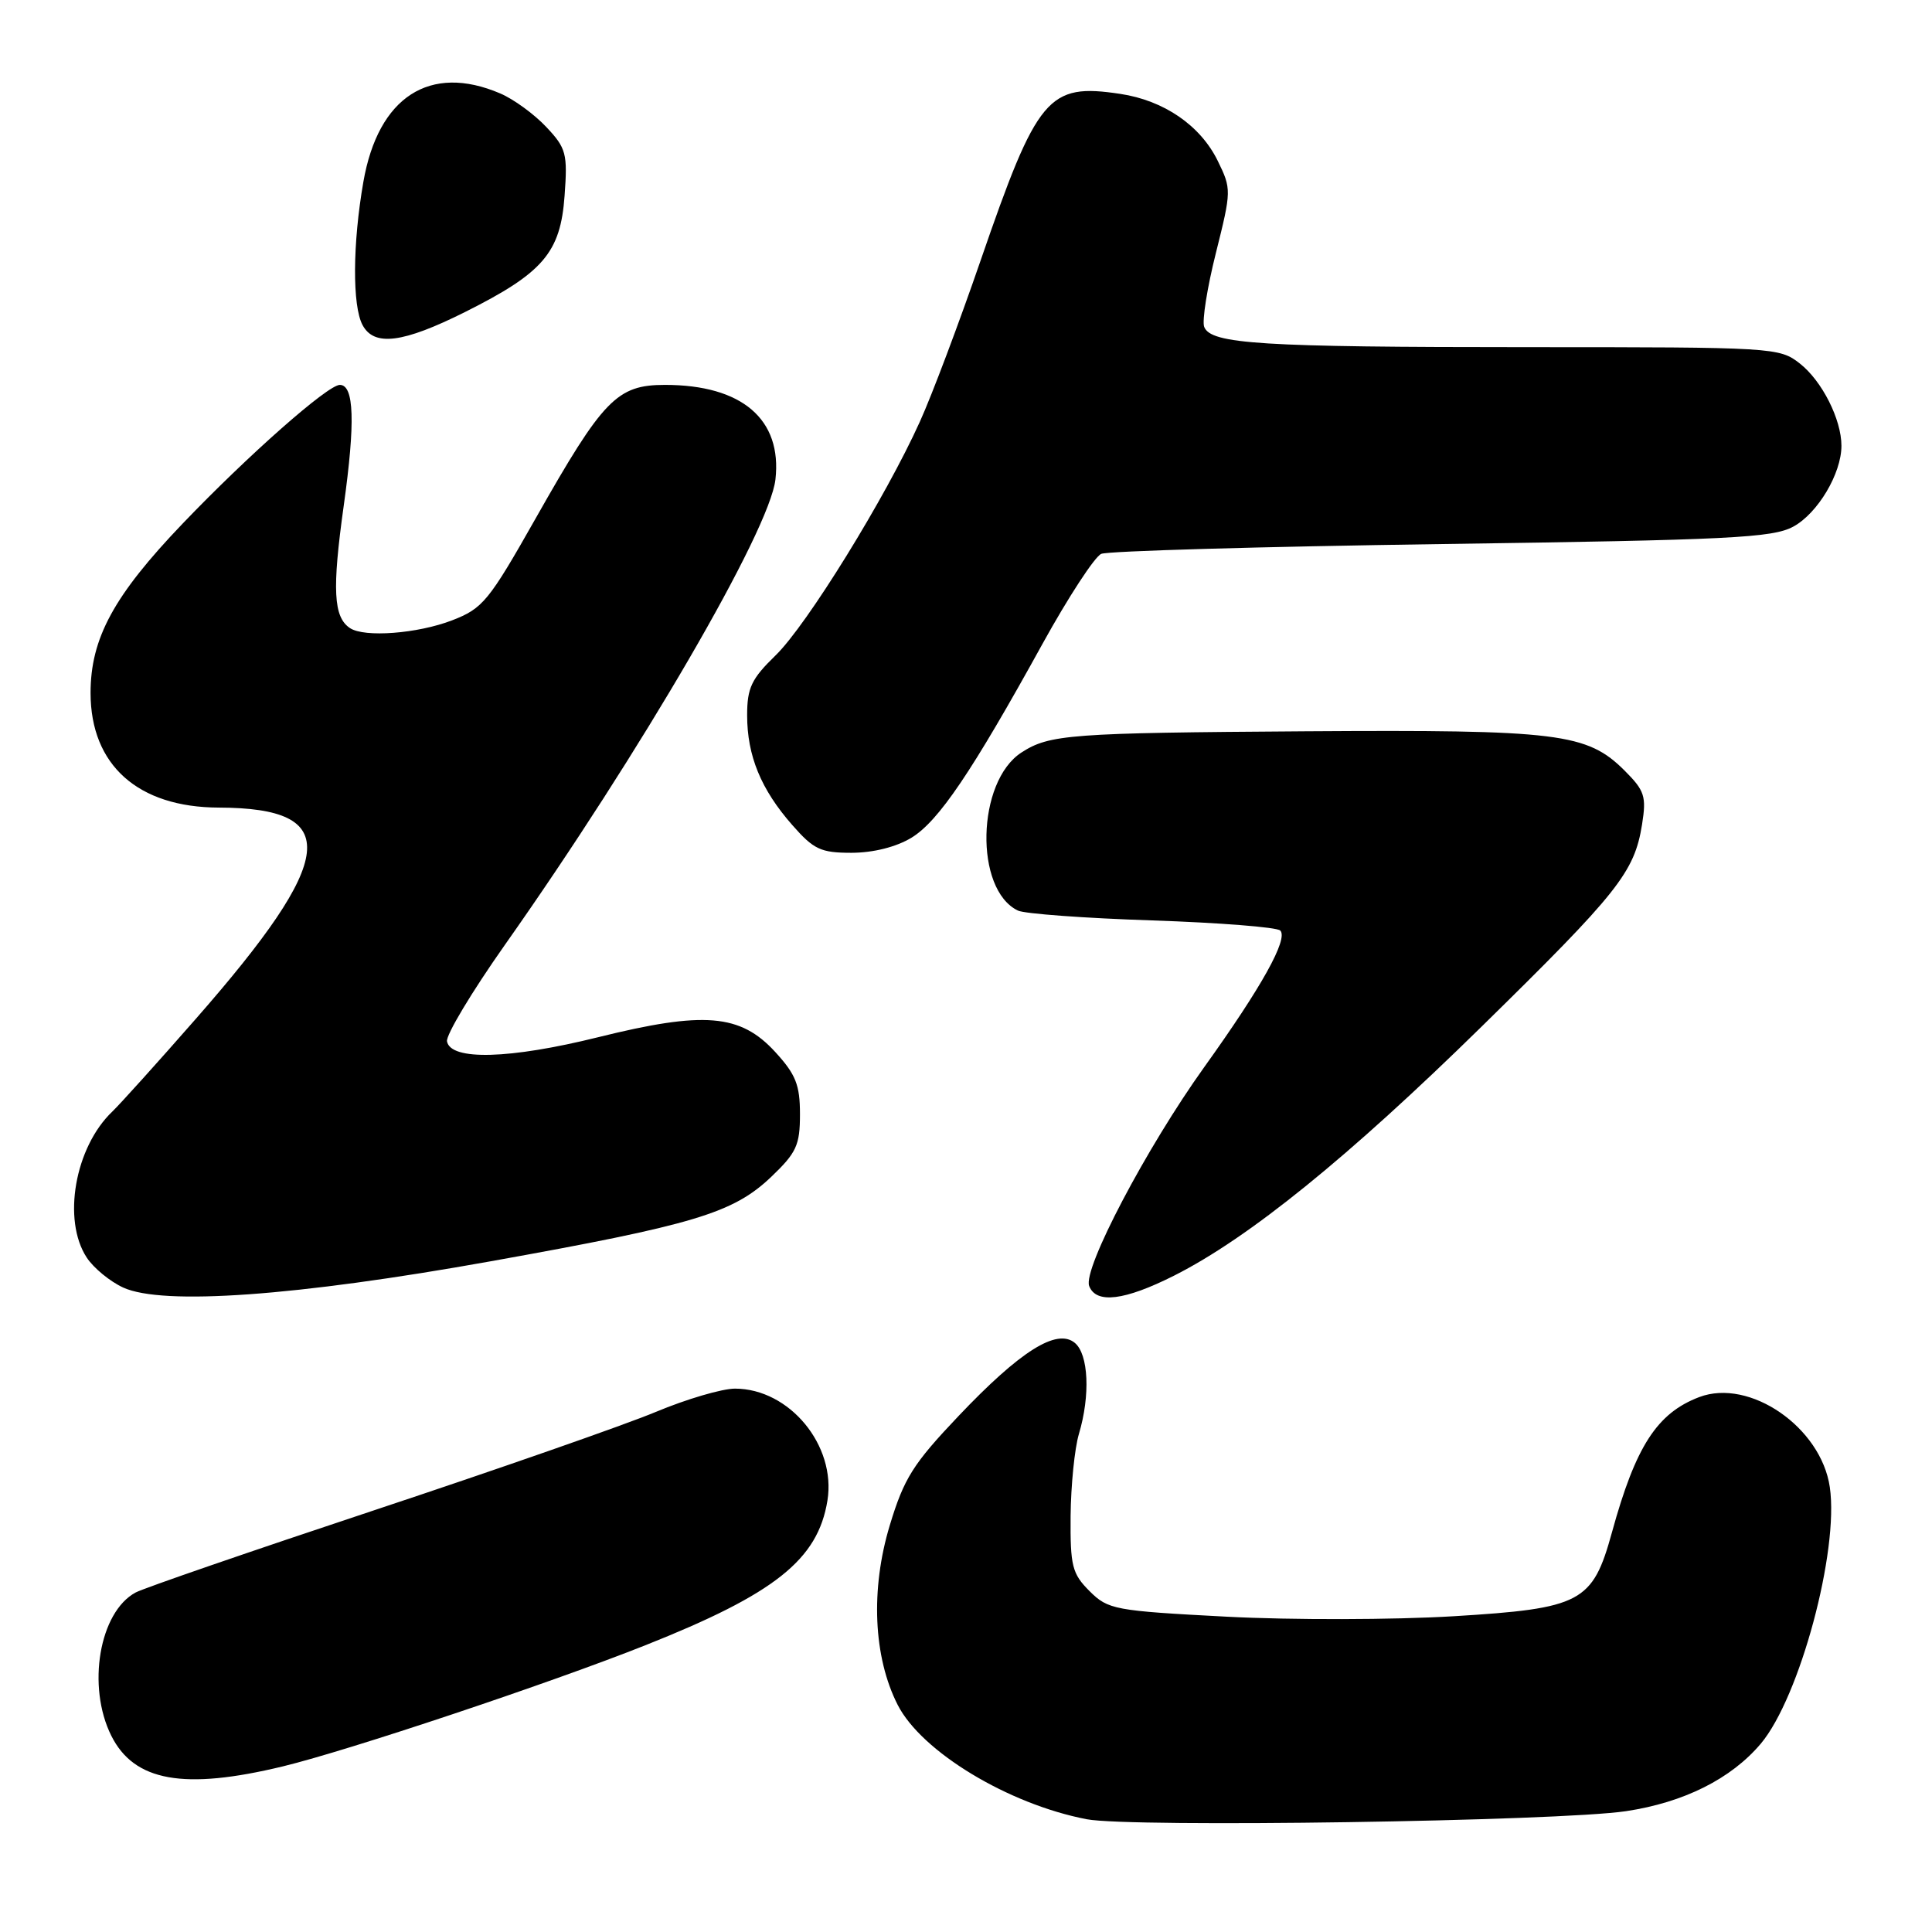 <?xml version="1.0" encoding="UTF-8" standalone="no"?>
<!DOCTYPE svg PUBLIC "-//W3C//DTD SVG 1.1//EN" "http://www.w3.org/Graphics/SVG/1.1/DTD/svg11.dtd" >
<svg xmlns="http://www.w3.org/2000/svg" xmlns:xlink="http://www.w3.org/1999/xlink" version="1.1" viewBox="0 0 256 256">
 <g >
 <path fill="currentColor"
d=" M 215.45 239.99 C 223.12 238.84 229.39 235.70 233.32 231.04 C 238.47 224.91 243.69 205.52 242.46 197.06 C 241.31 189.13 231.85 182.59 225.16 185.12 C 219.56 187.25 216.73 191.63 213.59 203.05 C 211.03 212.34 209.55 213.13 192.61 214.16 C 184.66 214.64 171.13 214.67 162.55 214.22 C 147.65 213.44 146.83 213.28 144.37 210.83 C 142.06 208.52 141.81 207.51 141.86 200.88 C 141.90 196.82 142.39 191.93 142.96 190.01 C 144.49 184.88 144.24 179.45 142.42 177.94 C 140.04 175.96 135.19 179.01 127.00 187.64 C 121.00 193.96 119.79 195.87 117.91 202.08 C 115.33 210.58 115.72 219.57 118.95 225.91 C 122.12 232.12 133.60 239.06 144.00 241.06 C 149.86 242.18 206.44 241.33 215.45 239.99 Z  M 37.50 234.05 C 46.23 231.93 72.79 223.06 85.50 218.01 C 102.68 211.19 108.37 206.67 109.64 198.83 C 110.82 191.53 104.61 184.01 97.39 184.00 C 95.68 184.00 90.95 185.39 86.89 187.09 C 82.82 188.79 66.10 194.63 49.72 200.07 C 33.34 205.51 19.06 210.43 17.98 211.01 C 13.16 213.59 11.48 223.46 14.75 230.00 C 17.78 236.05 24.37 237.23 37.50 234.05 Z  M 65.00 167.13 C 91.99 162.29 97.13 160.75 102.18 155.95 C 105.54 152.74 106.00 151.75 106.00 147.64 C 106.00 143.76 105.45 142.37 102.72 139.39 C 98.10 134.35 93.30 133.95 79.24 137.44 C 67.54 140.34 59.72 140.56 59.23 137.99 C 59.07 137.16 62.52 131.42 66.88 125.23 C 84.89 99.69 101.99 70.28 102.75 63.53 C 103.65 55.56 98.32 51.00 88.12 51.00 C 81.75 51.00 79.93 52.88 71.01 68.63 C 64.76 79.67 63.99 80.62 59.90 82.20 C 55.32 83.96 48.31 84.50 46.38 83.23 C 44.18 81.78 43.99 78.13 45.55 66.98 C 47.09 55.95 46.93 51.00 45.03 51.00 C 43.43 51.00 32.86 60.33 24.20 69.38 C 15.07 78.92 12.00 84.58 12.00 91.83 C 12.01 101.38 18.28 106.98 29.00 107.01 C 45.41 107.06 44.69 113.62 25.95 135.00 C 20.89 140.78 15.91 146.30 14.89 147.28 C 9.92 152.01 8.23 161.66 11.49 166.63 C 12.40 168.02 14.58 169.81 16.33 170.61 C 21.58 173.01 39.28 171.74 65.00 167.13 Z  M 155.59 169.02 C 165.46 164.04 178.65 153.36 196.30 136.05 C 214.45 118.25 216.56 115.59 217.58 109.25 C 218.17 105.53 217.93 104.77 215.28 102.12 C 210.29 97.14 206.56 96.68 173.00 96.90 C 141.74 97.11 139.06 97.31 135.35 99.71 C 129.40 103.56 129.08 117.89 134.89 120.66 C 135.78 121.08 143.78 121.67 152.67 121.96 C 161.56 122.26 169.20 122.86 169.64 123.30 C 170.73 124.40 167.19 130.77 159.58 141.38 C 151.90 152.10 143.46 168.15 144.32 170.40 C 145.24 172.80 149.00 172.34 155.59 169.02 Z  M 120.78 111.00 C 124.37 108.80 128.75 102.33 138.15 85.29 C 141.55 79.13 145.05 73.77 145.92 73.39 C 146.79 73.01 167.07 72.43 191.00 72.09 C 229.21 71.55 234.88 71.27 237.62 69.78 C 240.86 68.02 244.00 62.75 244.00 59.07 C 244.00 55.57 241.43 50.48 238.49 48.17 C 235.78 46.04 235.07 46.00 202.50 46.00 C 167.05 46.00 160.44 45.59 159.56 43.31 C 159.26 42.52 159.96 38.10 161.12 33.49 C 163.18 25.26 163.18 25.04 161.36 21.32 C 159.06 16.62 154.23 13.31 148.44 12.44 C 138.87 11.00 137.46 12.68 129.92 34.56 C 127.09 42.78 123.48 52.37 121.89 55.87 C 117.37 65.89 106.91 82.83 102.77 86.84 C 99.57 89.95 99.00 91.14 99.00 94.78 C 99.00 100.14 100.83 104.60 104.98 109.32 C 107.83 112.57 108.75 113.00 112.85 113.00 C 115.73 112.99 118.75 112.23 120.78 111.00 Z  M 61.63 41.34 C 71.97 36.16 74.27 33.48 74.81 25.94 C 75.22 20.34 75.03 19.63 72.37 16.81 C 70.79 15.13 68.05 13.13 66.28 12.38 C 56.97 8.39 50.11 12.83 48.15 24.09 C 46.72 32.27 46.67 40.52 48.04 43.07 C 49.58 45.95 53.39 45.46 61.63 41.34 Z "/>
</g>
</svg>